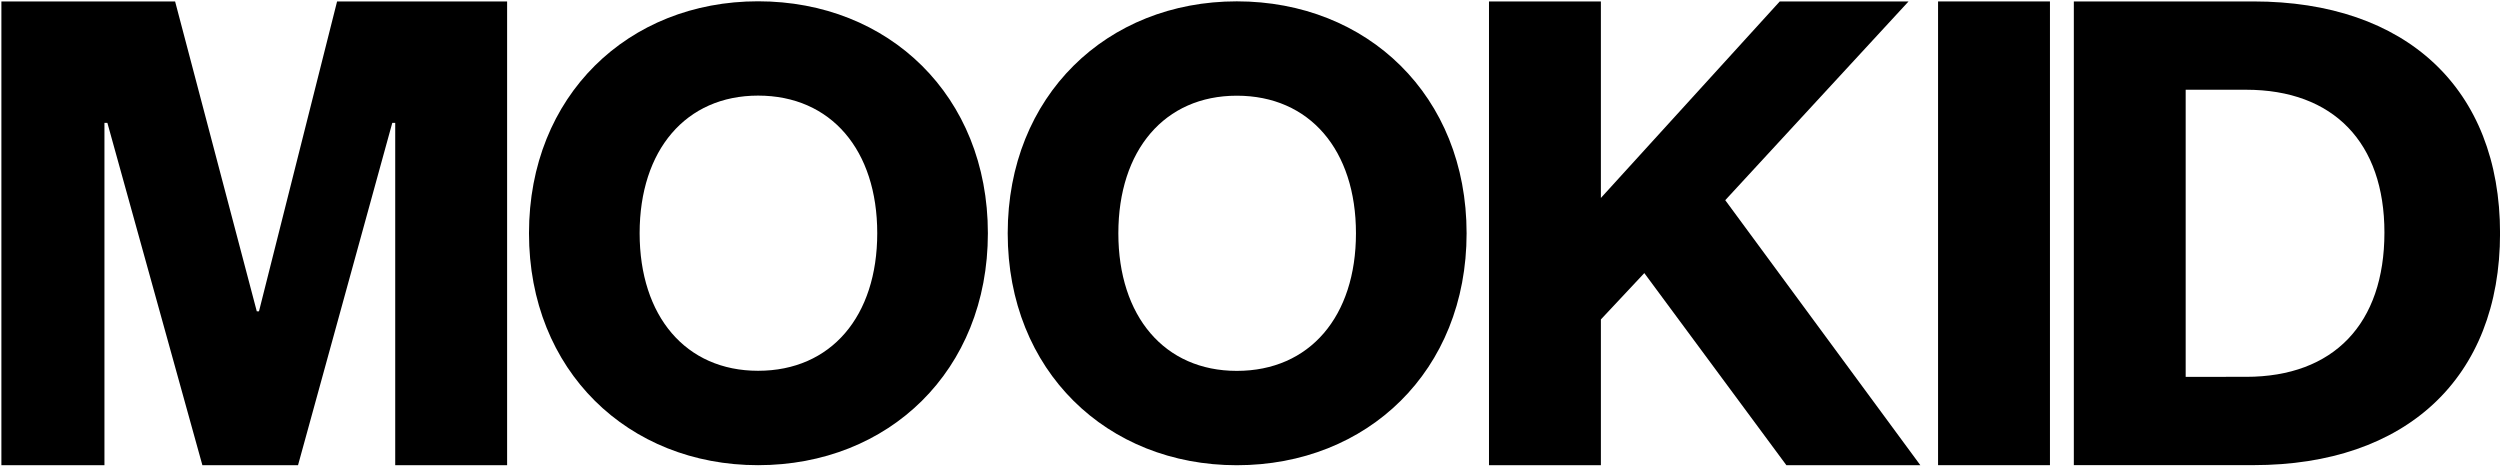 <svg version="1.1" id="Layer_1" xmlns="http://www.w3.org/2000/svg" xmlns:xlink="http://www.w3.org/1999/xlink" x="0px" y="0px" viewBox="0 0 537.11 100.68" style="enable-background:new 0 0 537.11 100.68;" xml:space="preserve">
	<path class="logo--mookid" d="M43.48,99.94L23.07,26.4h-0.63v73.54H0.3V0.31h37.32l17.55,66.58h0.47L72.42,0.31h36.53v99.63H84.91V26.4h-0.63 L64.03,99.94H43.48z"/>
	<path class="logo--mookid" d="M162.87,99.94c-27.89,0-49.22-20.27-49.22-49.83c0-29.56,21.33-49.83,49.22-49.83 c28.04,0,49.37,20.27,49.37,49.83C212.24,79.67,190.91,99.94,162.87,99.94z M162.87,20.54c-15.54,0-25.45,11.73-25.45,29.56 c0,17.83,9.9,29.56,25.45,29.56c15.7,0,25.6-11.73,25.6-29.56C188.47,32.28,178.57,20.54,162.87,20.54z"/>
	<path class="logo--mookid" d="M265.72,99.95c-27.89,0-49.22-20.27-49.22-49.83c0-29.56,21.33-49.83,49.22-49.83 c28.04,0,49.37,20.27,49.37,49.83C315.09,79.69,293.75,99.95,265.72,99.95z M265.72,20.56c-15.54,0-25.45,11.73-25.45,29.56 c0,17.83,9.9,29.56,25.45,29.56c15.7,0,25.6-11.73,25.6-29.56C291.32,32.29,281.41,20.56,265.72,20.56z"/>
	<path class="logo--mookid" d="M383.79,99.94l-30.52-41.27l-9.33,9.96v31.31H319.9V0.31h24.04v42.22l38.43-42.22h27.67l-39.38,42.7 l41.91,56.93H383.79z"/>
	<path class="logo--mookid" d="M440.42,0.31v99.63h-24.04V0.31H440.42z"/>
	<path class="logo--mookid" d="M445.55,0.31h38.59c32.74,0,52.98,18.66,52.98,49.81c0,31.15-20.24,49.81-52.98,49.81h-38.59V0.31z M482.55,80.96c18.82,0,29.73-11.39,29.73-31c0-19.29-10.91-30.68-29.73-30.68h-12.97v61.68H482.55z"/>
</svg>